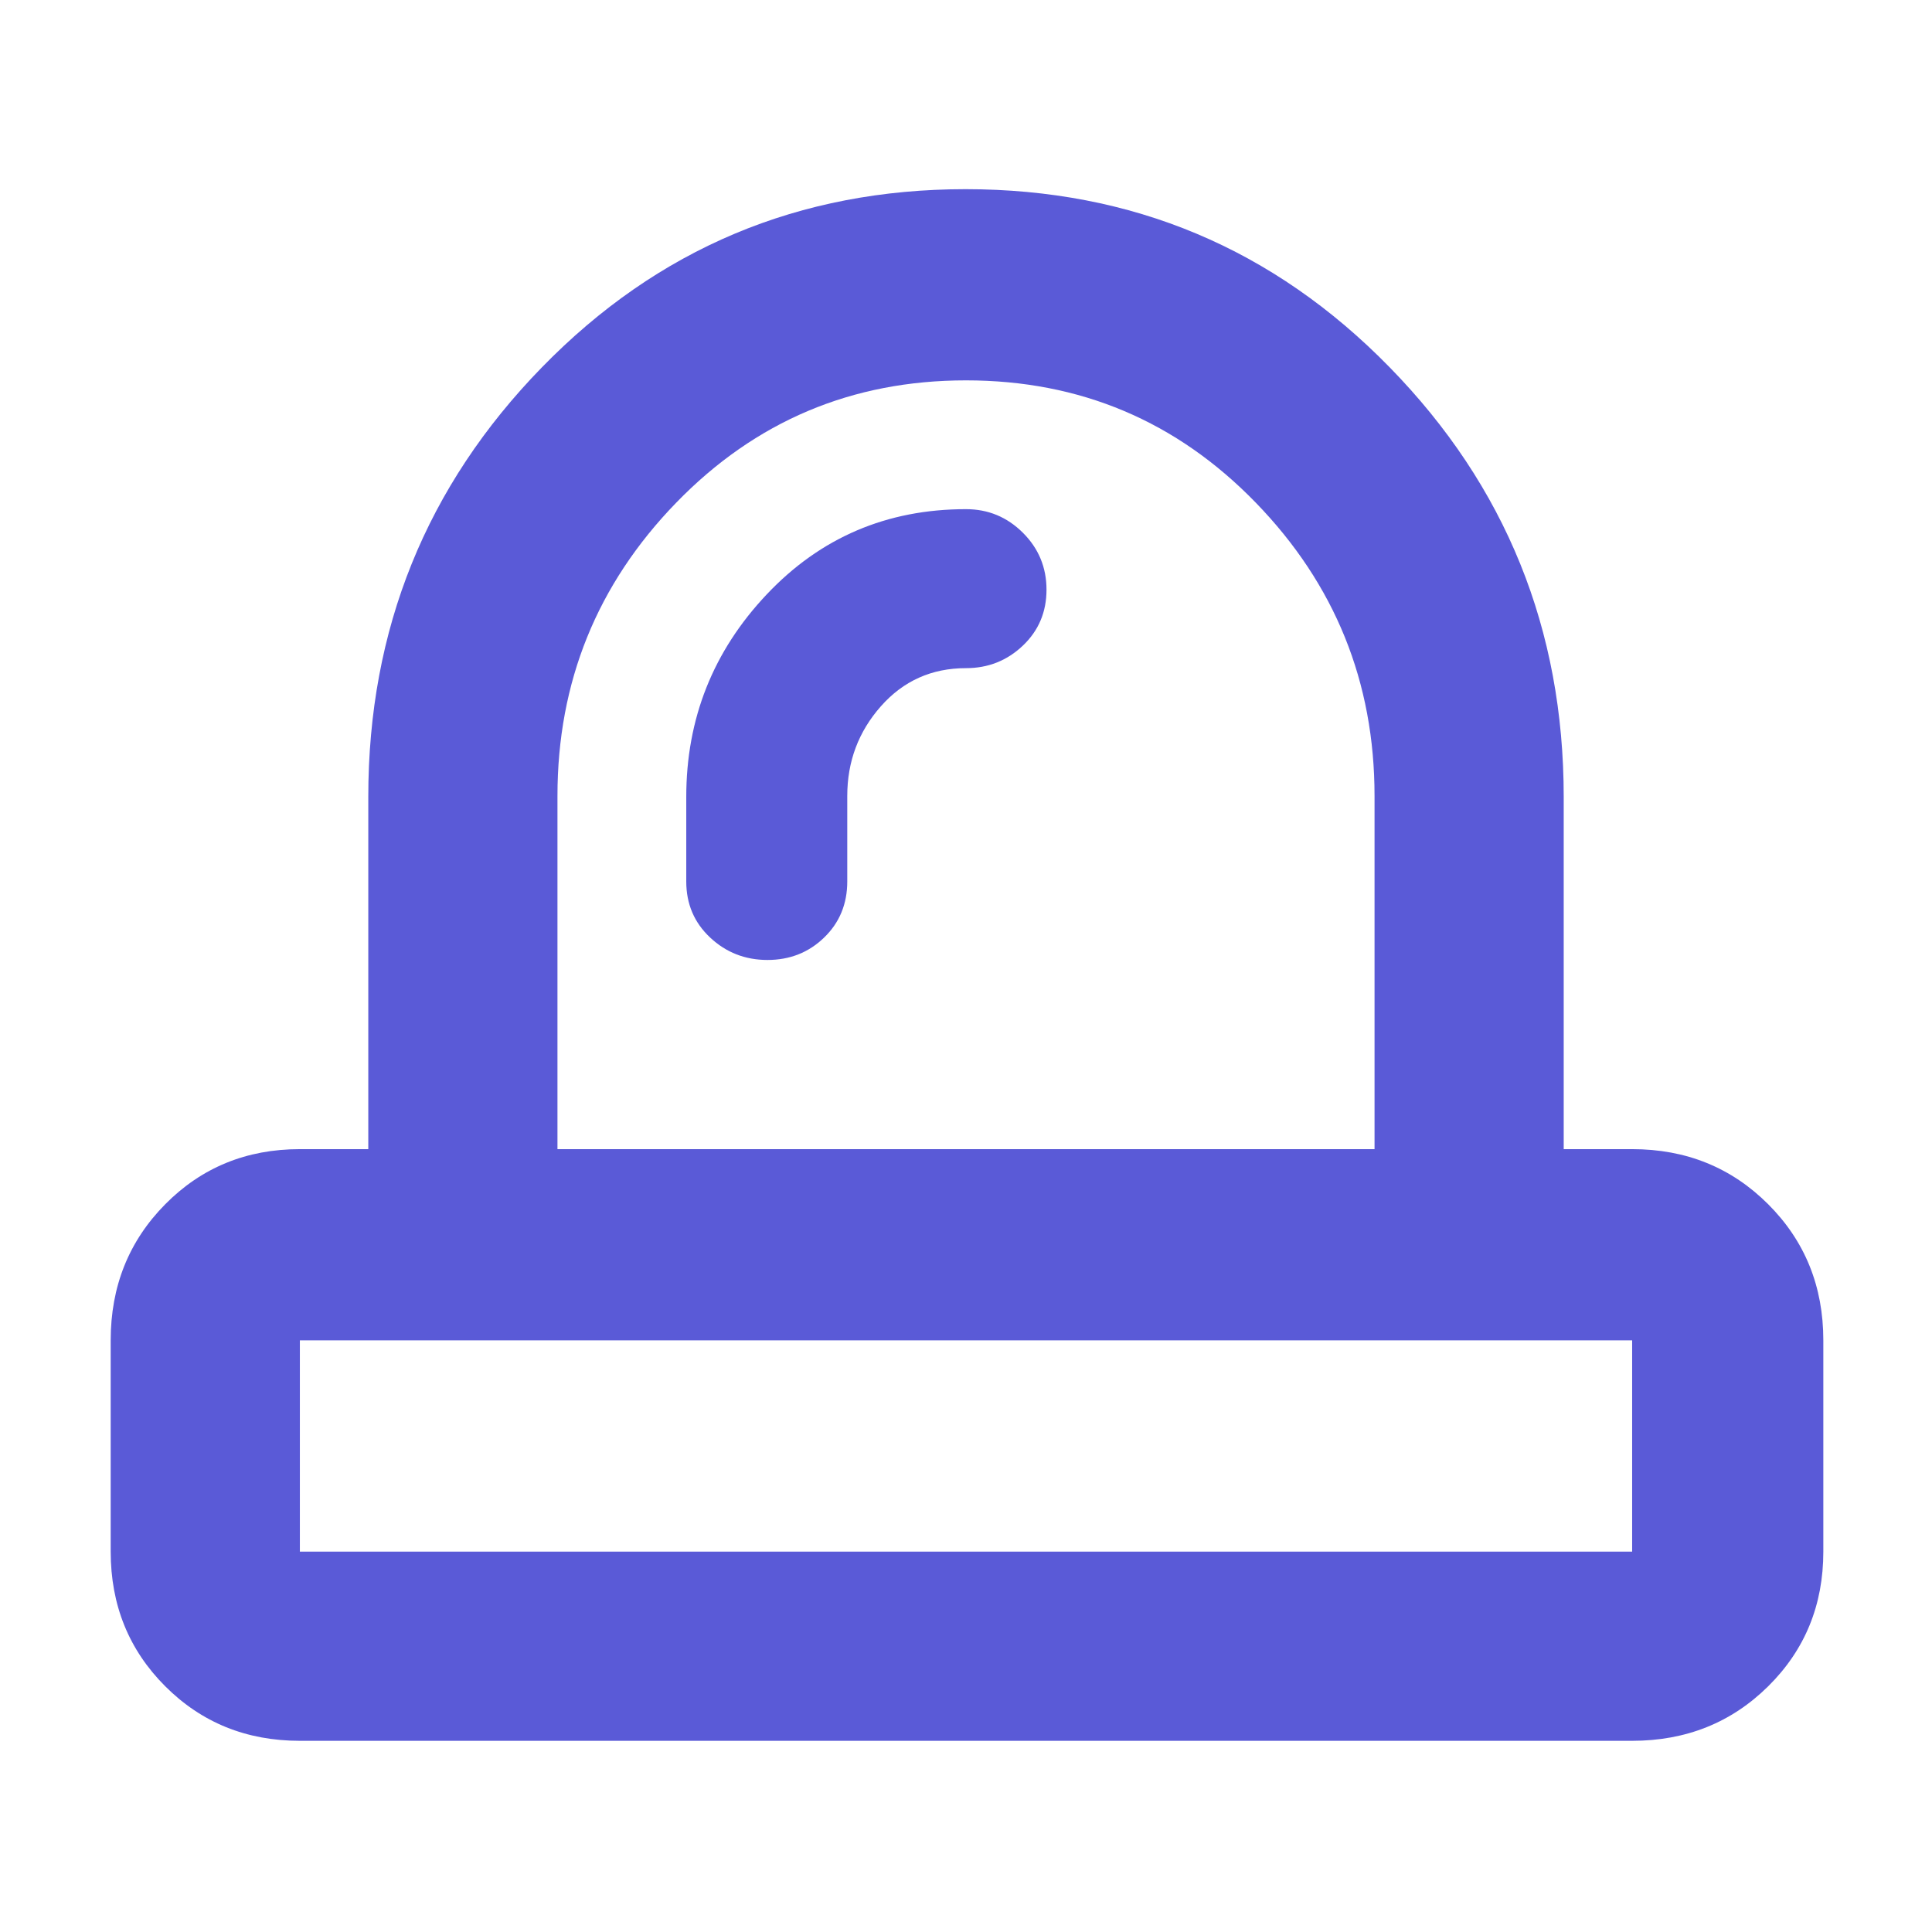 <svg xmlns="http://www.w3.org/2000/svg" height="48" viewBox="0 -960 960 960" width="48"><path fill="rgb(90, 90, 215)" d="M148-189h664-1v-105h1-664 1v105h-1Zm273-375.5q0-25.66 16.73-44.58Q454.46-628 480-628q16.48 0 28.24-11.18Q520-650.35 520-666.98q0-16.63-11.76-28.33Q496.48-707 480-707q-59 0-99 42.33T341-564v42q0 16.75 11.87 27.87Q364.74-483 381.37-483q16.63 0 28.13-11.13Q421-505.25 421-522v-42.5ZM480-294Zm-203-95h406v-175.5q0-84.92-59-145.71Q565-771 480-771t-144 60.79q-59 60.79-59 145.71V-389ZM149-95q-39.8 0-66.9-27.1Q55-149.2 55-189v-105q0-40.21 27.1-67.61Q109.2-389 149-389h34v-175q0-125 86.3-213.5T479.8-866q124.2 0 210.7 88.5Q777-689 777-564v175h34q40.21 0 67.61 27.39Q906-334.21 906-294v105q0 39.8-27.39 66.9Q851.21-95 811-95H149Zm331-294Z"/></svg>